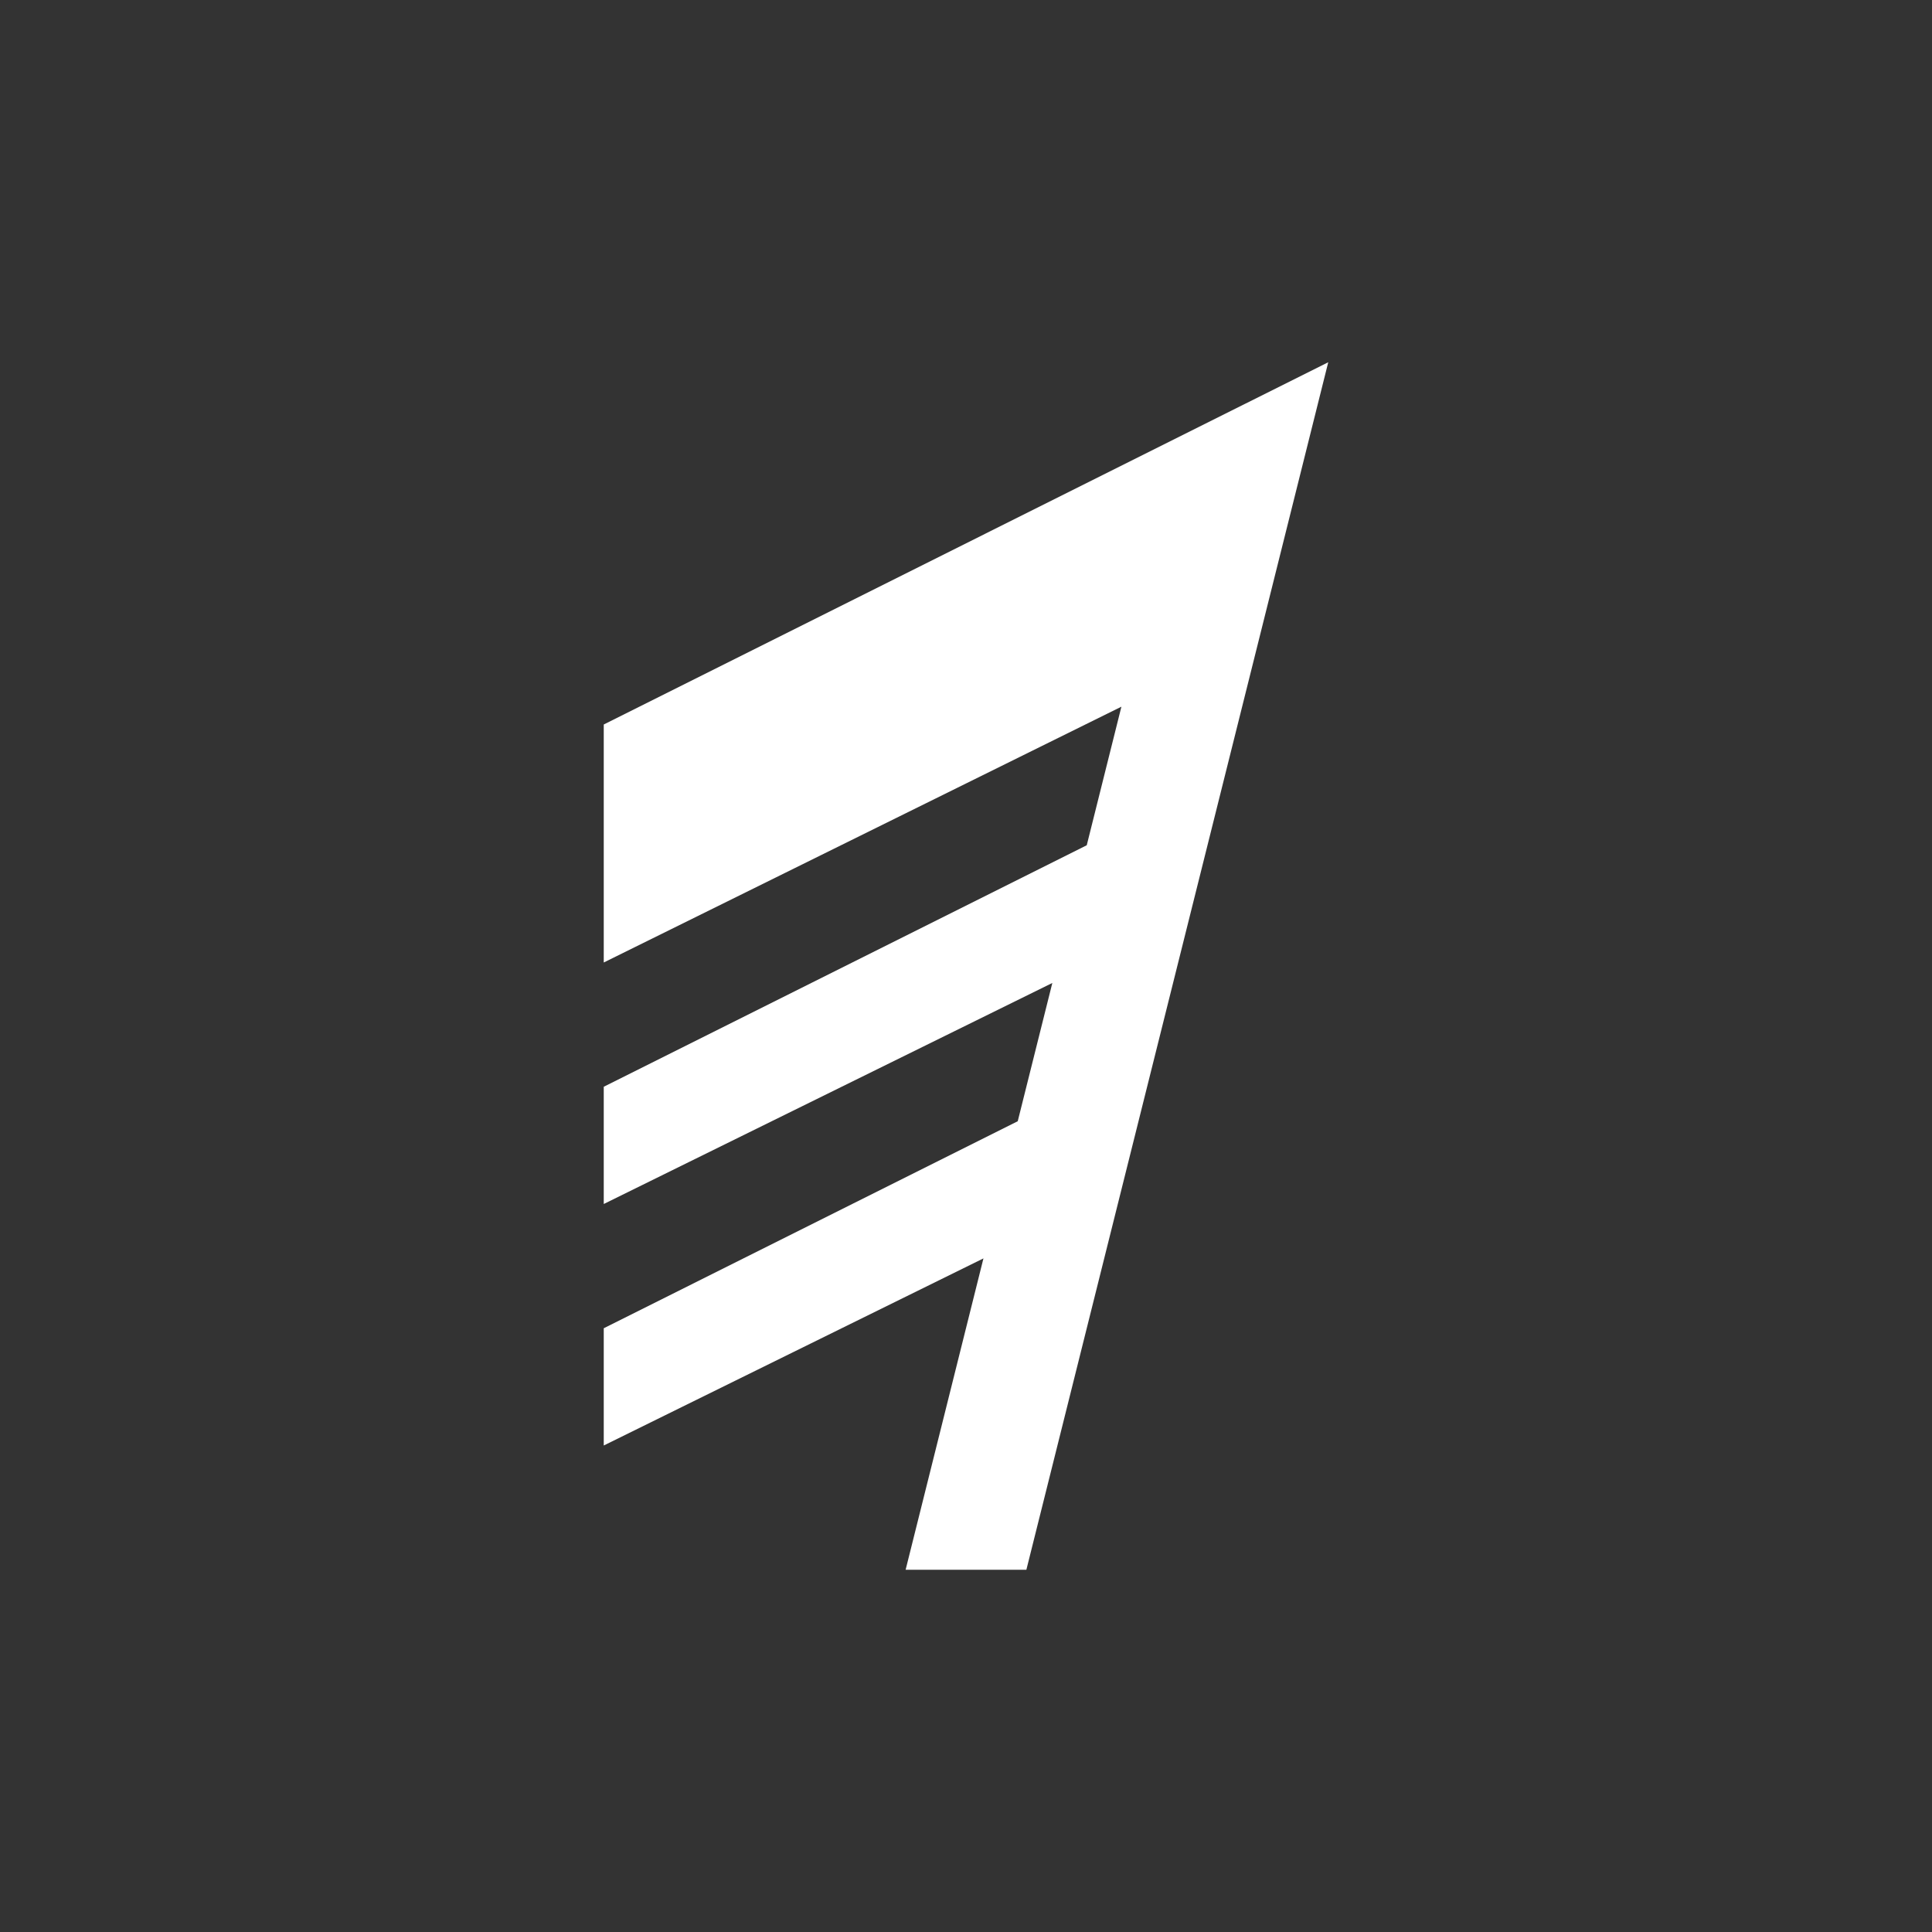 <?xml version="1.0" encoding="UTF-8" standalone="no"?>
<svg width="32px" height="32px" viewBox="0 0 32 32" version="1.1" xmlns="http://www.w3.org/2000/svg" xmlns:xlink="http://www.w3.org/1999/xlink" xmlns:sketch="http://www.bohemiancoding.com/sketch/ns">
    <rect x="0" y="0" width="32" height="32" fill="#333333" stroke="none"/>
    <!-- Generator: Sketch 3.0.4 (8054) - http://www.bohemiancoding.com/sketch -->
    <title>32rest</title>
    <desc>Created with Sketch.</desc>
    <defs></defs>
    <g id="Page-1" stroke="none" stroke-width="1" fill="none" fill-rule="evenodd" sketch:type="MSPage">
        <g id="32rest" sketch:type="MSArtboardGroup" fill="#FFFFFF">
            <path d="M16.289,20.843 L15,26 L17,26 L22,6 L21,6 L22,6 L19.857,7.071 L10,12 L10,15.942 L18.574,11.705 L18.574,11.705 L18,14 L10,18 L10,19.942 L17.43,16.281 L16.857,18.571 L10,22 L10,23.942 L16.289,20.843 Z" id="Rectangle-20" sketch:type="MSShapeGroup"></path>
        </g>
    </g>
</svg>
